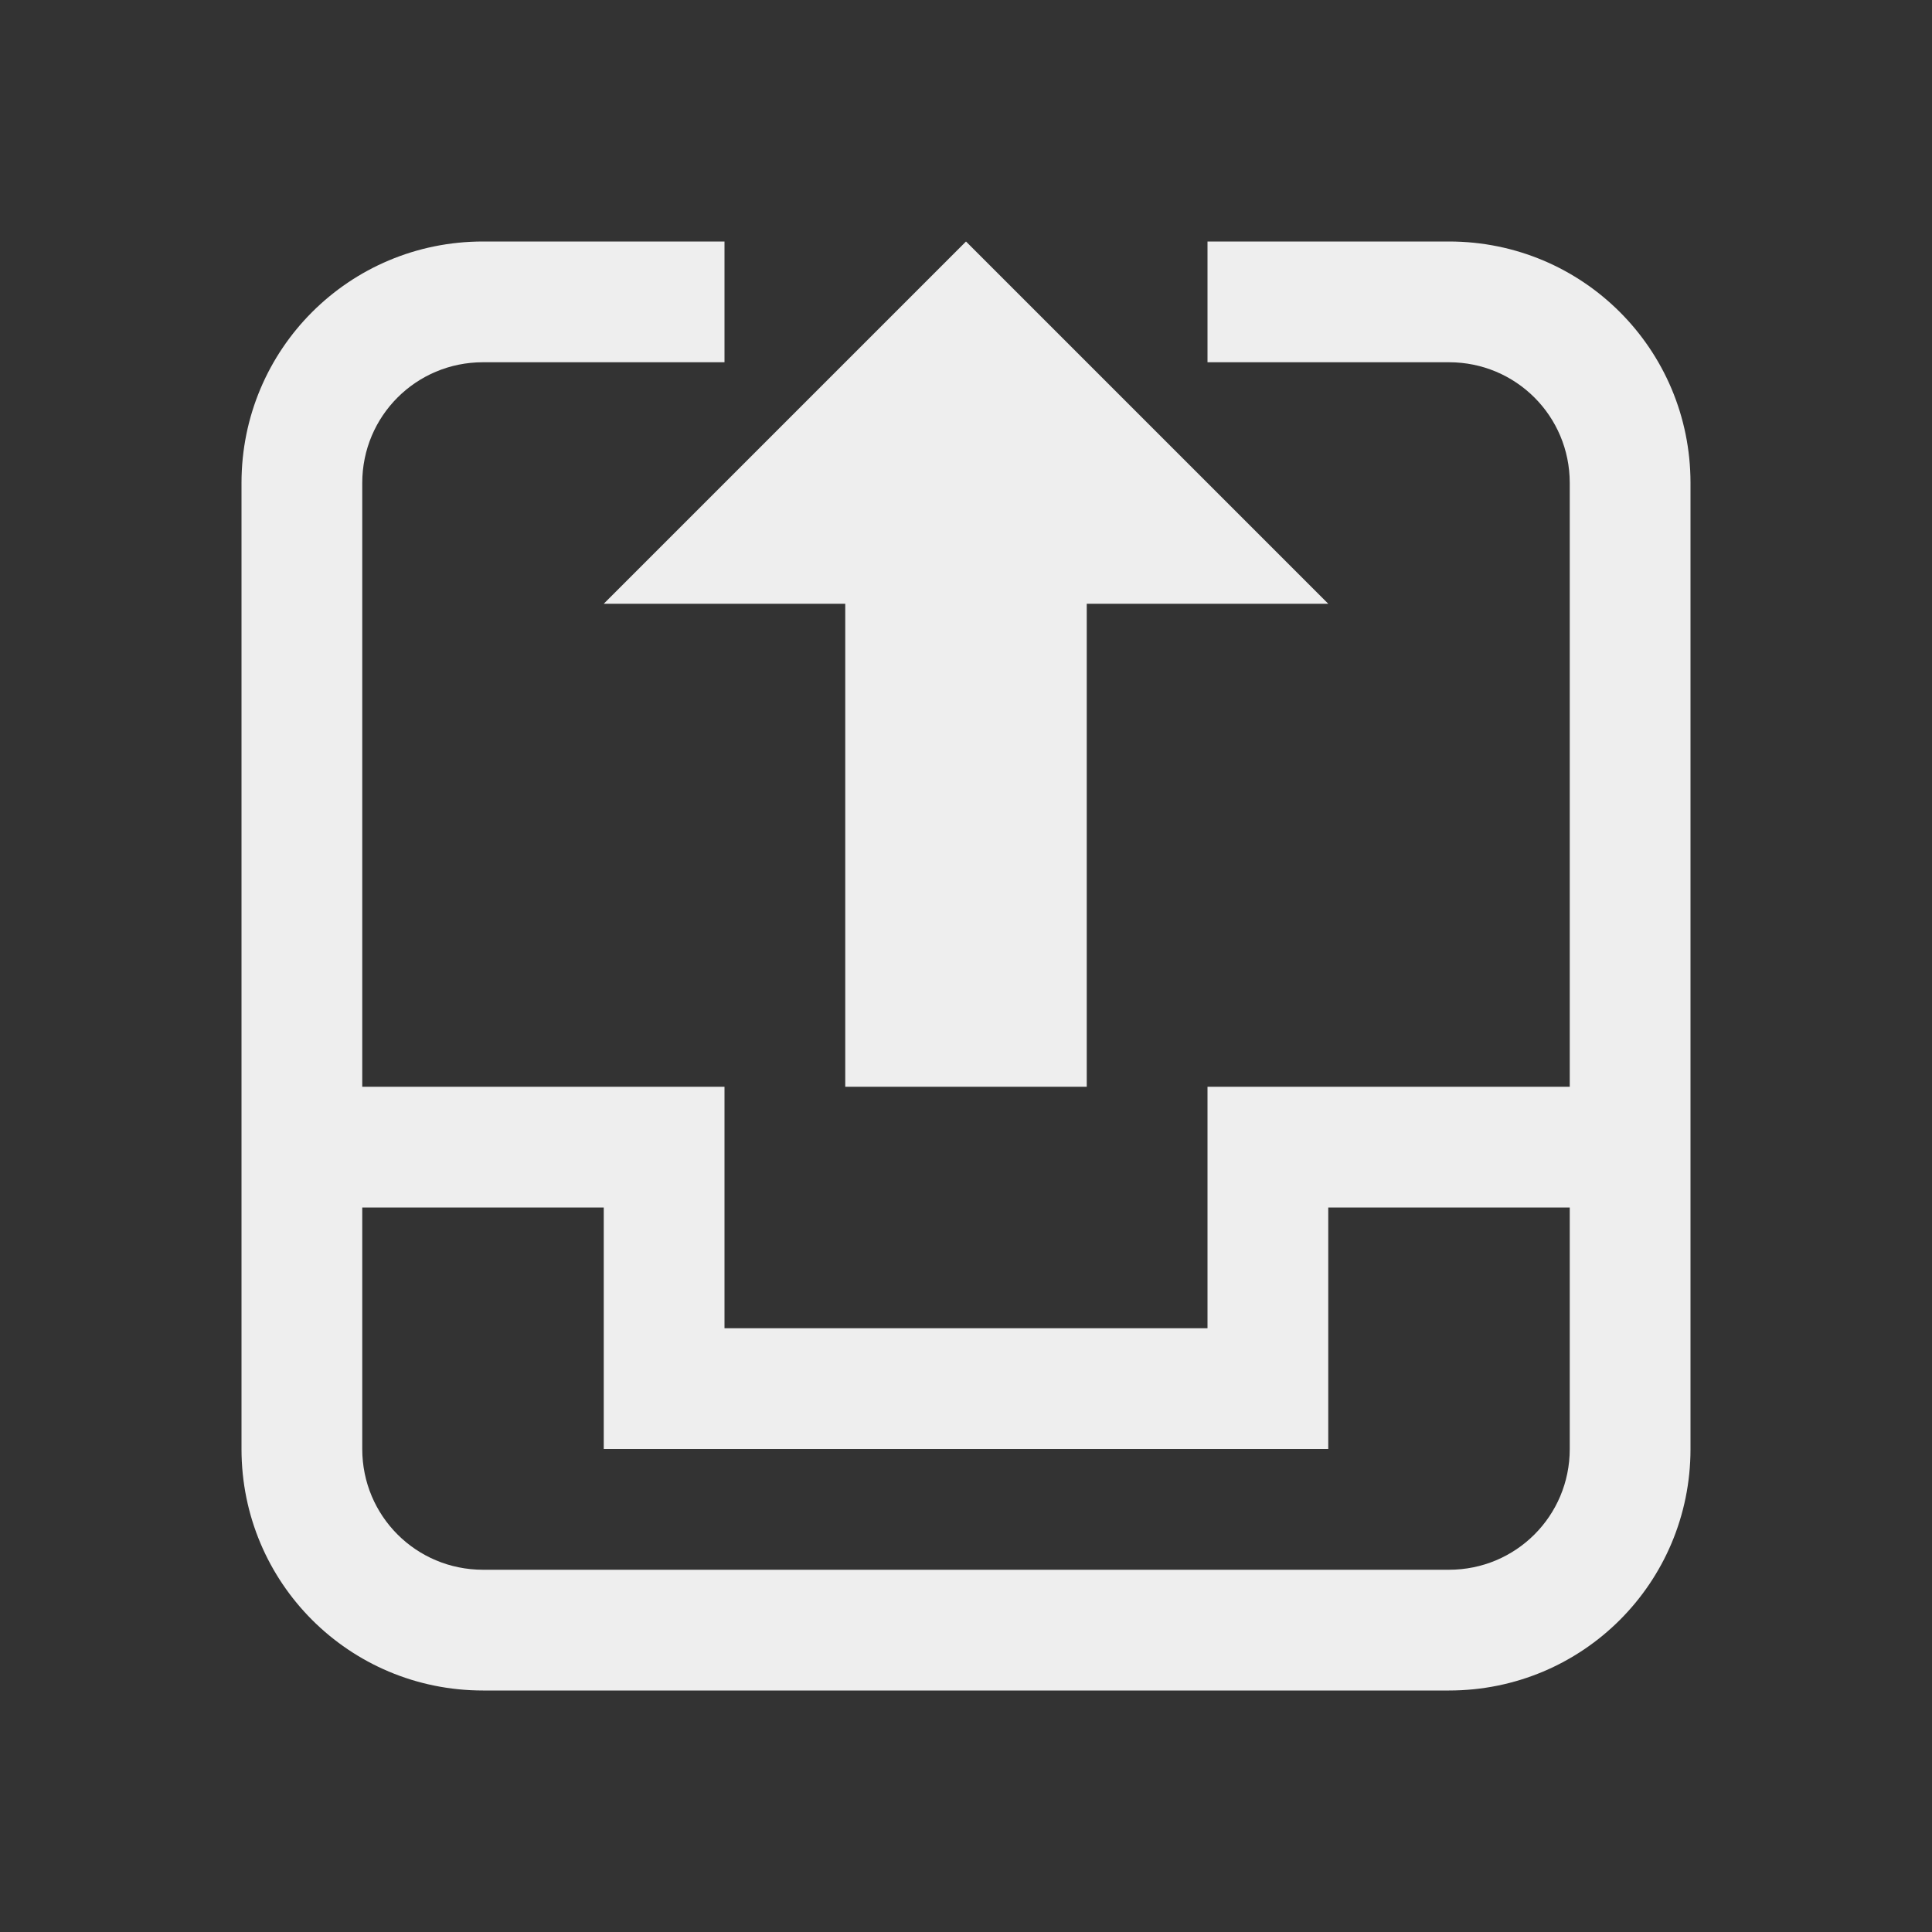 
<svg xmlns="http://www.w3.org/2000/svg" xmlns:xlink="http://www.w3.org/1999/xlink" width="22px" height="22px" viewBox="0 0 22 22" version="1.1">
<rect x="0" y="0" width="22" height="22" fill="#333333" stroke="none"/>
<g id="surface1">
<defs>
  <style id="current-color-scheme" type="text/css">
   .ColorScheme-Text { color:#eeeeee; } .ColorScheme-Highlight { color:#424242; }
  </style>
 </defs>
<path style="fill:currentColor" class="ColorScheme-Text" d="M 5.5 2.75 C 3.977 2.75 2.75 3.977 2.75 5.5 L 2.75 16.5 C 2.75 18.023 3.977 19.25 5.5 19.25 L 16.5 19.25 C 18.023 19.25 19.25 18.023 19.25 16.5 L 19.25 5.5 C 19.25 3.977 18.023 2.75 16.5 2.75 L 13.75 2.75 L 13.75 4.125 L 16.5 4.125 C 17.262 4.125 17.875 4.738 17.875 5.5 L 17.875 12.375 L 13.75 12.375 L 13.75 15.125 L 8.25 15.125 L 8.25 12.375 L 4.125 12.375 L 4.125 5.5 C 4.125 4.738 4.738 4.125 5.5 4.125 L 8.25 4.125 L 8.25 2.75 Z M 11 2.75 L 6.875 6.875 L 9.625 6.875 L 9.625 12.375 L 12.375 12.375 L 12.375 6.875 L 15.125 6.875 Z M 4.125 13.75 L 6.875 13.75 L 6.875 16.5 L 15.125 16.5 L 15.125 13.75 L 17.875 13.75 L 17.875 16.5 C 17.875 17.262 17.262 17.875 16.5 17.875 L 5.5 17.875 C 4.738 17.875 4.125 17.262 4.125 16.5 Z M 4.125 13.75 "/>
</g>
</svg>
